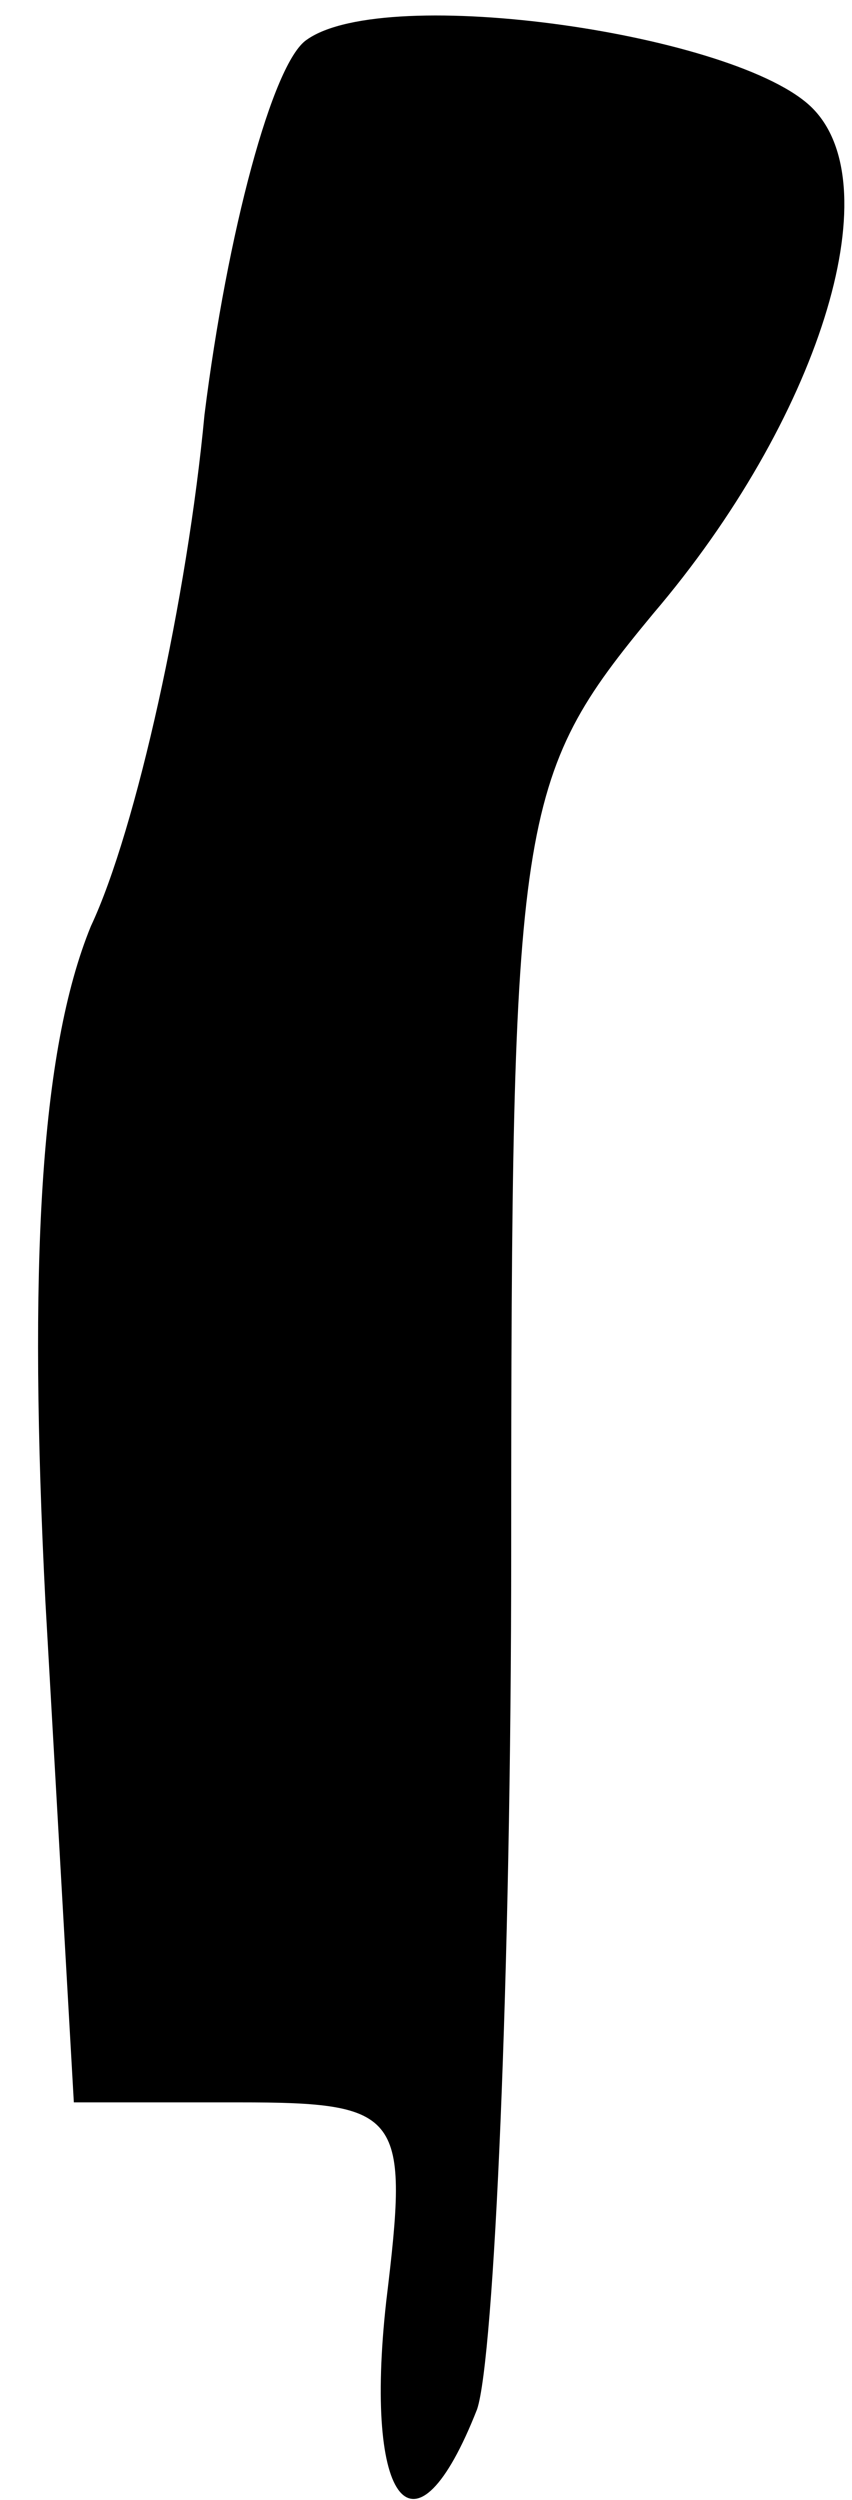 <?xml version="1.0" standalone="no"?>
<!DOCTYPE svg PUBLIC "-//W3C//DTD SVG 20010904//EN"
 "http://www.w3.org/TR/2001/REC-SVG-20010904/DTD/svg10.dtd">
<svg version="1.0" xmlns="http://www.w3.org/2000/svg"
 width="15pt" height="44pt" viewBox="0 0 15 44"
 preserveAspectRatio="xMidYMid meet">
<g transform="translate(0,44) scale(0.1,-0.1)"
fill="#000000" stroke="none">
<path fill="#000000" stroke="none" d="M54 433 c-6 -4 -14 -34 -18 -66 -3 -32
-12 -73 -20 -90 -9 -22 -11 -60 -8 -119 l5 -88 29 0 c29 0 30 -2 26 -35 -4
-36 5 -47 16 -19 3 9 6 76 6 151 0 130 1 136 25 165 29 34 42 75 28 89 -13 13
-75 22 -89 12z"/>
</g>
</svg>
